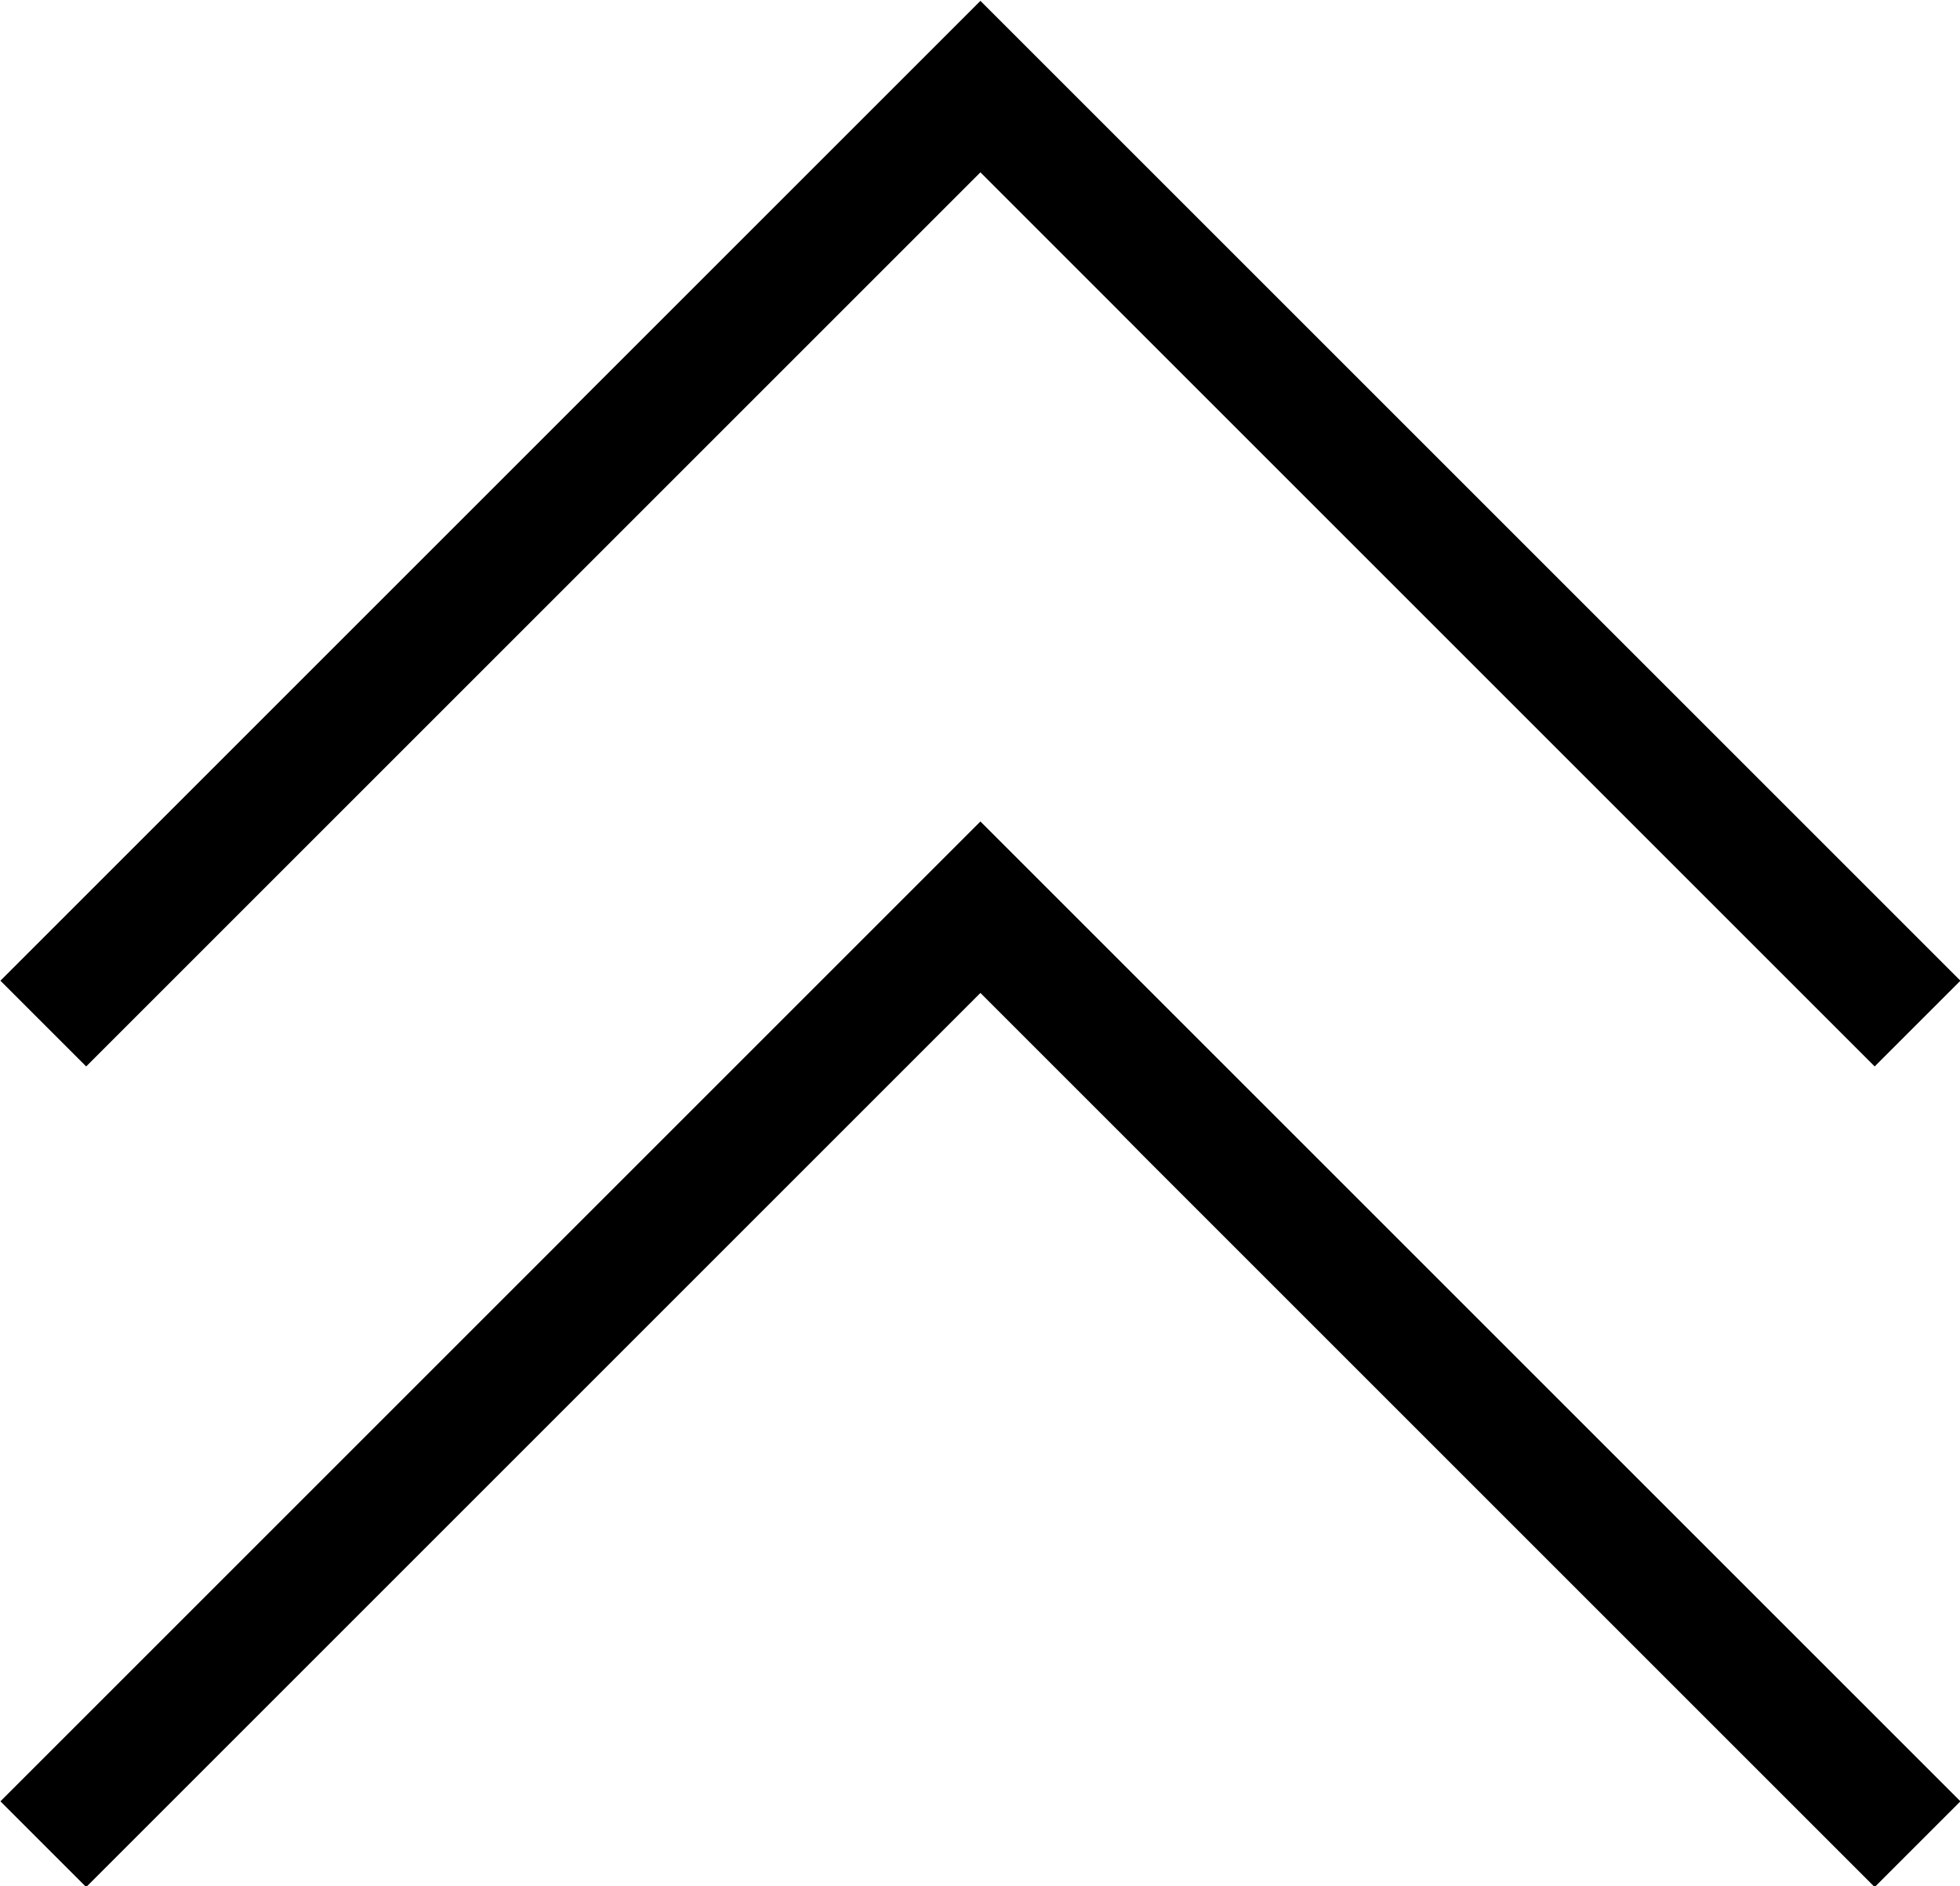 <svg xmlns="http://www.w3.org/2000/svg" viewBox="0 0 32 30.8"><path d="M30.607 17.414l-14.6-14.6-14.6 14.6-1.4-1.4 16-16 16 16z"/><path d="M30.607 30.814l-14.6-14.6-14.6 14.6-1.4-1.4 16-16 16 16z"/></svg>